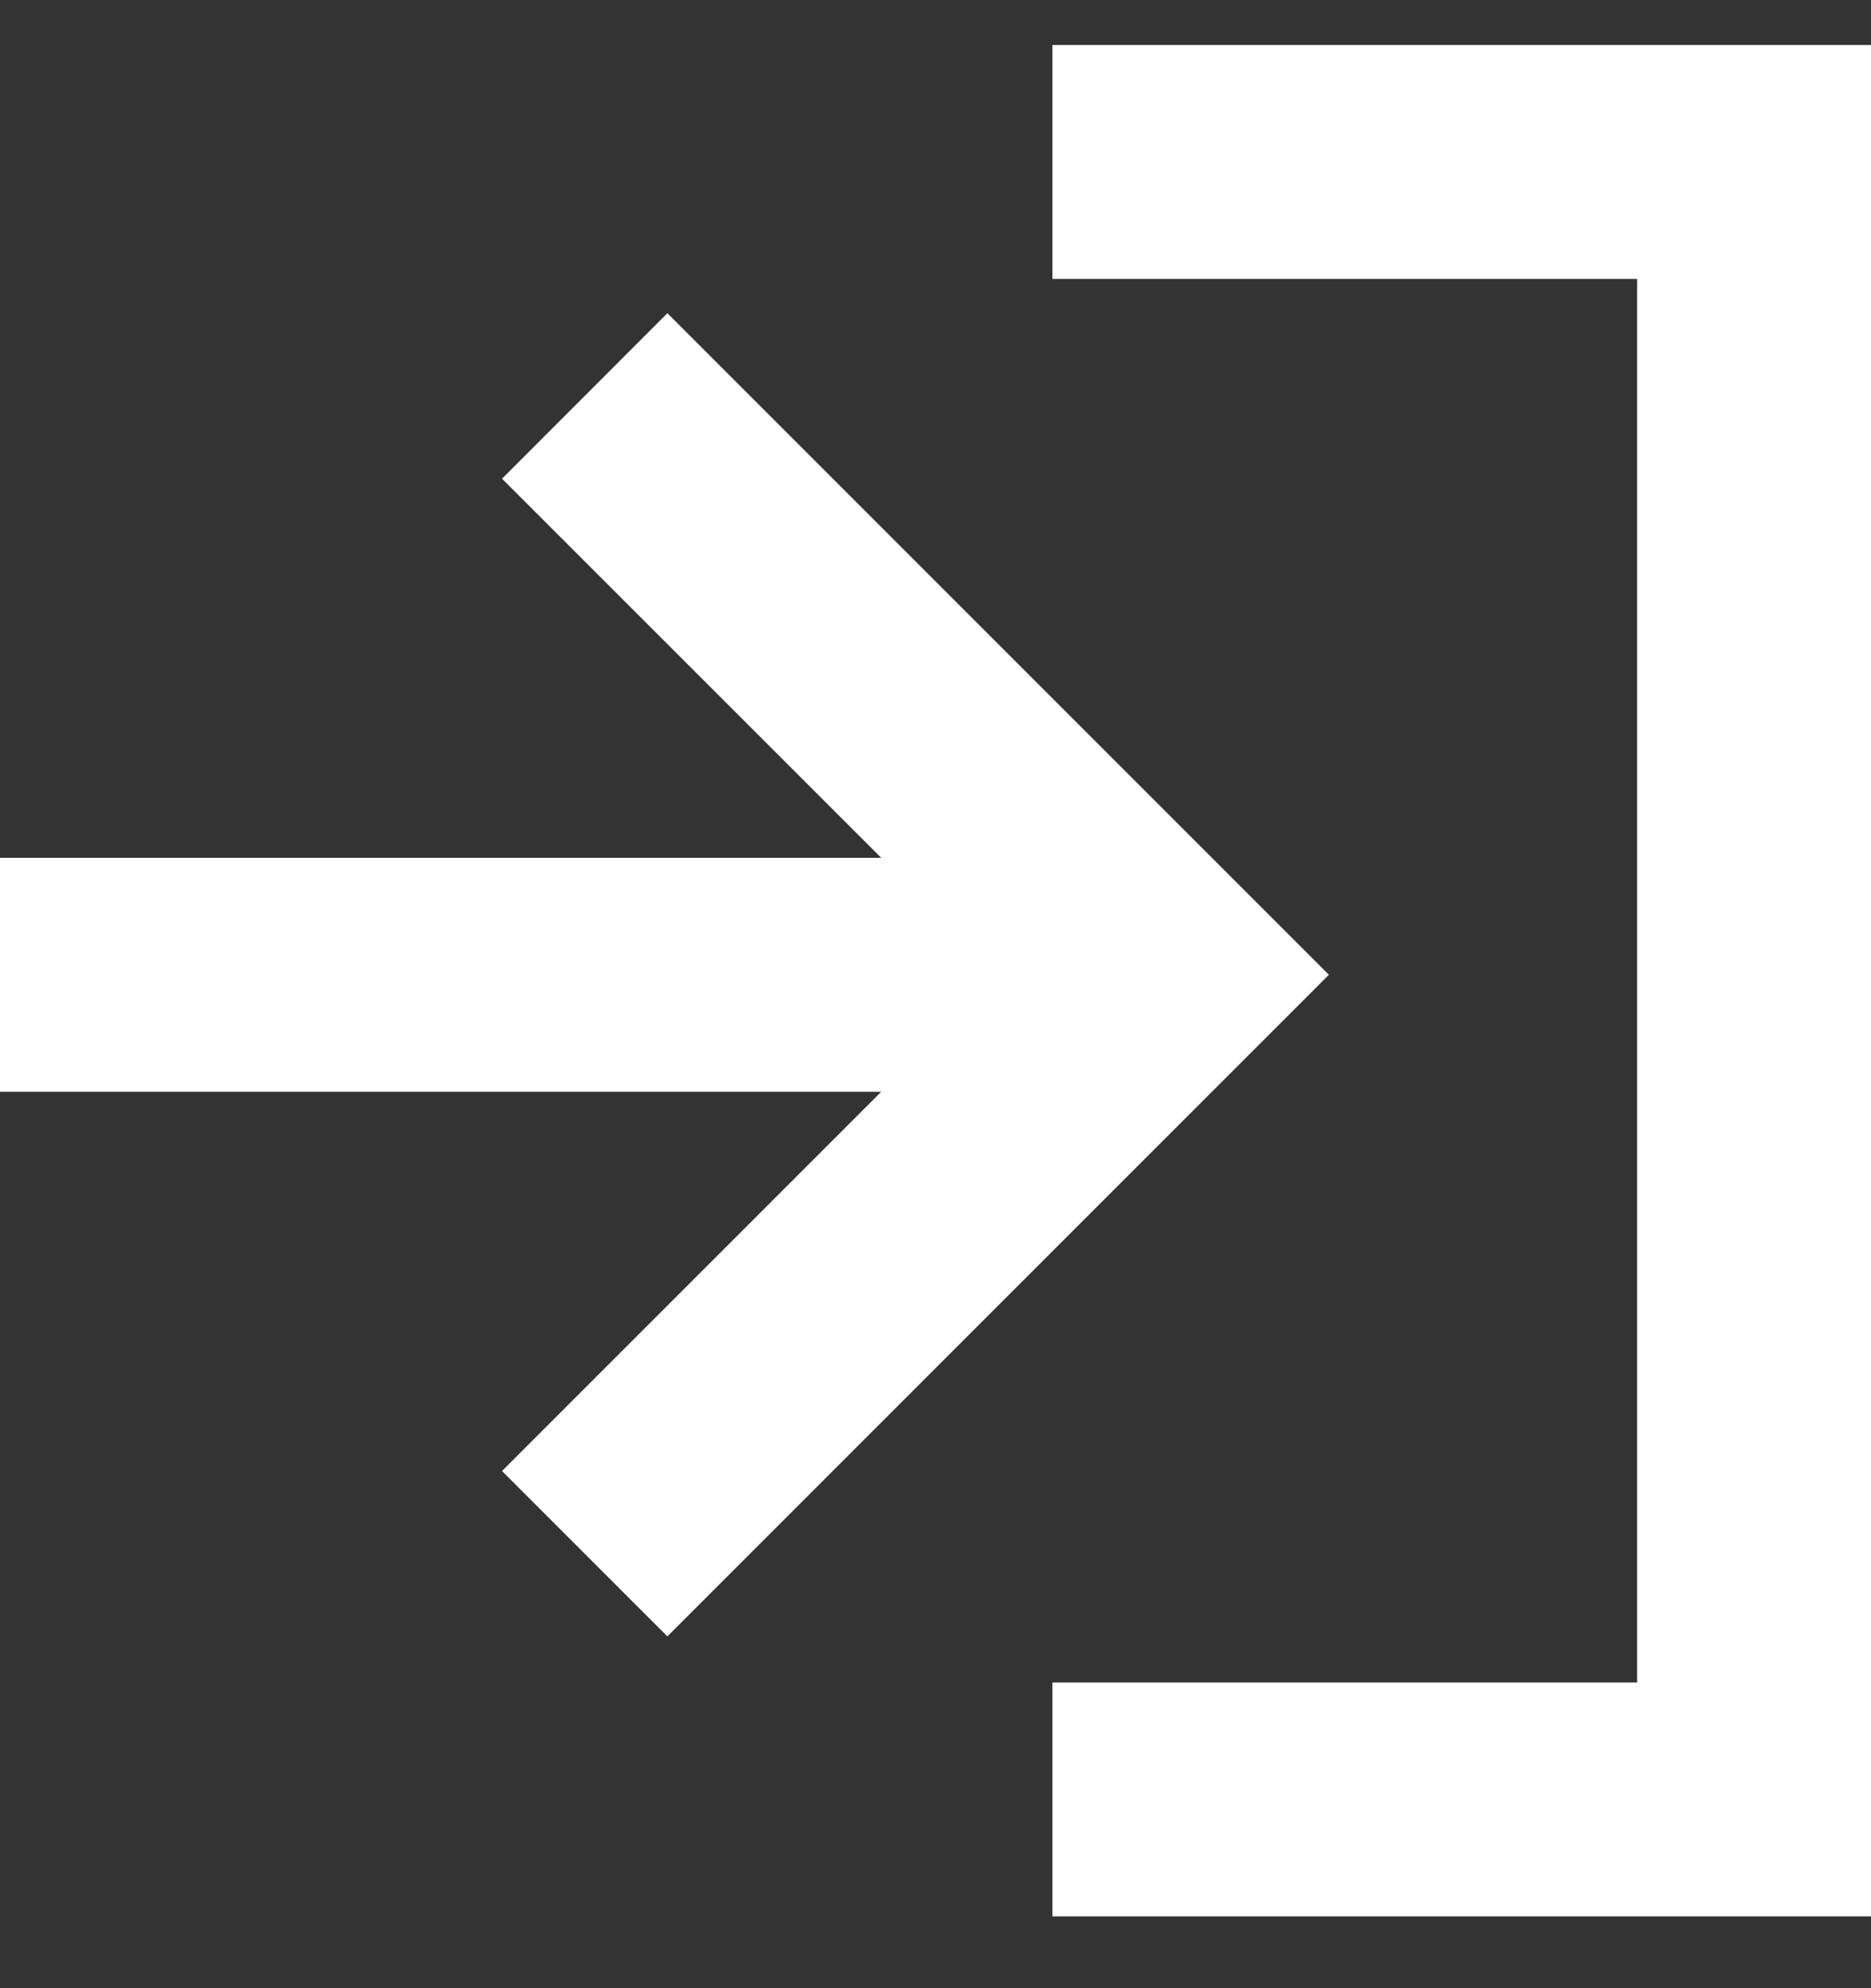 <svg width="16" height="17" viewBox="0 0 16 17" fill="none" xmlns="http://www.w3.org/2000/svg">
<rect x="0" y="0" width="16" height="17" fill="#333333" stroke="none"/>
<path fill-rule="evenodd" clip-rule="evenodd" d="M9 2.385H14V14.386H9V16.386H15H16V15.386V1.385V0.385H15H9V2.385ZM4.293 4.093L7.536 7.335H0V9.335H7.536L4.293 12.578L5.707 13.992L10.657 9.042L11.364 8.335L10.657 7.628L5.707 2.678L4.293 4.093Z" fill="white"/>
</svg>
